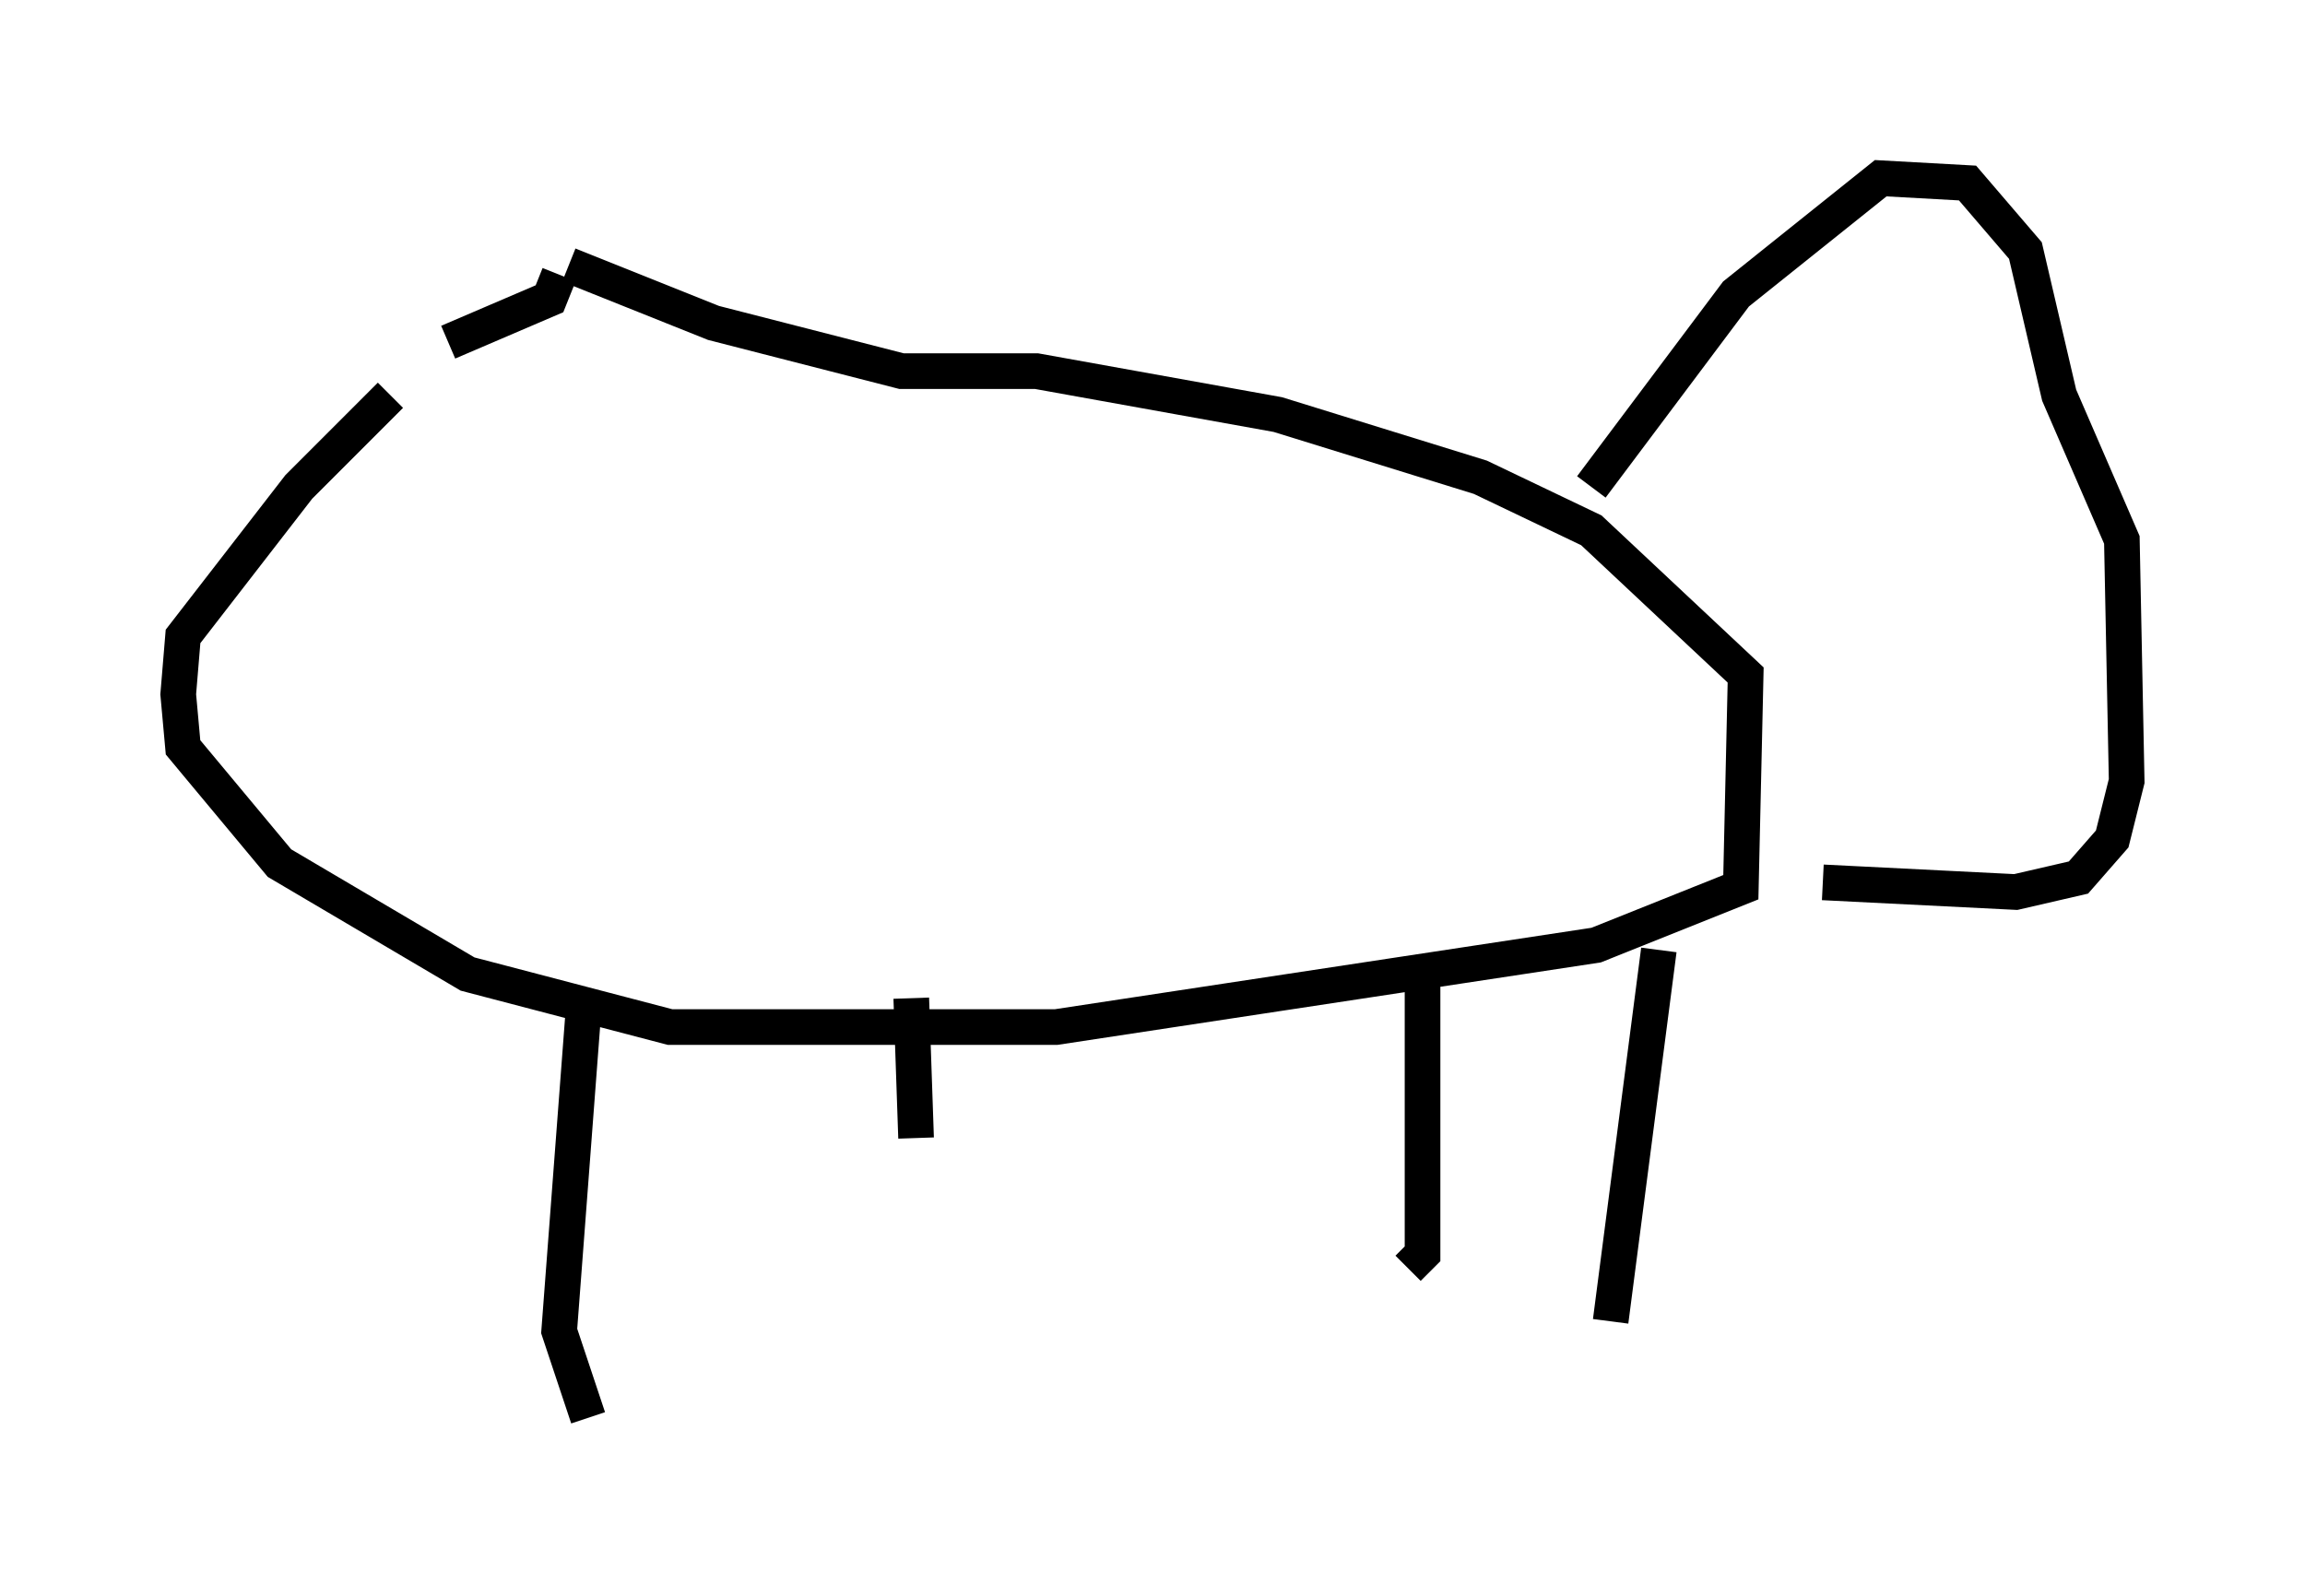 <?xml version="1.0" encoding="utf-8" ?>
<svg baseProfile="full" height="44.776" version="1.1" width="64.668" xmlns="http://www.w3.org/2000/svg" xmlns:ev="http://www.w3.org/2001/xml-events" xmlns:xlink="http://www.w3.org/1999/xlink"><defs /><rect fill="white" height="44.776" width="64.668" x="0" y="0" /><path d="M12.984, 10.142 m-2.03, 0.947 l-2.571, 2.571 -3.248, 4.195 l-0.135, 1.624 0.135, 1.488 l2.706, 3.248 5.277, 3.112 l5.683, 1.488 10.825, 0.0 l15.155, -2.3 4.059, -1.624 l0.135, -5.954 -4.33, -4.059 l-3.112, -1.488 -5.683, -1.759 l-6.766, -1.218 -3.789, 0.0 l-5.277, -1.353 -4.059, -1.624 m0.406, 20.974 l-0.677, 8.931 0.812, 2.436 m9.066, -11.773 l0.135, 3.924 m20.839, -5.277 l-1.353, 10.419 m-5.277, -9.472 l0.0, 7.578 -0.406, 0.406 m5.142, -21.921 l4.059, -5.413 4.059, -3.248 l2.436, 0.135 1.624, 1.894 l0.947, 4.059 1.759, 4.059 l0.135, 6.766 -0.406, 1.624 l-0.947, 1.083 -1.759, 0.406 l-5.413, -0.271 m-35.453, -17.05 l-0.271, 0.677 -2.842, 1.218 " fill="none" stroke="black" stroke-width="1" /></svg>